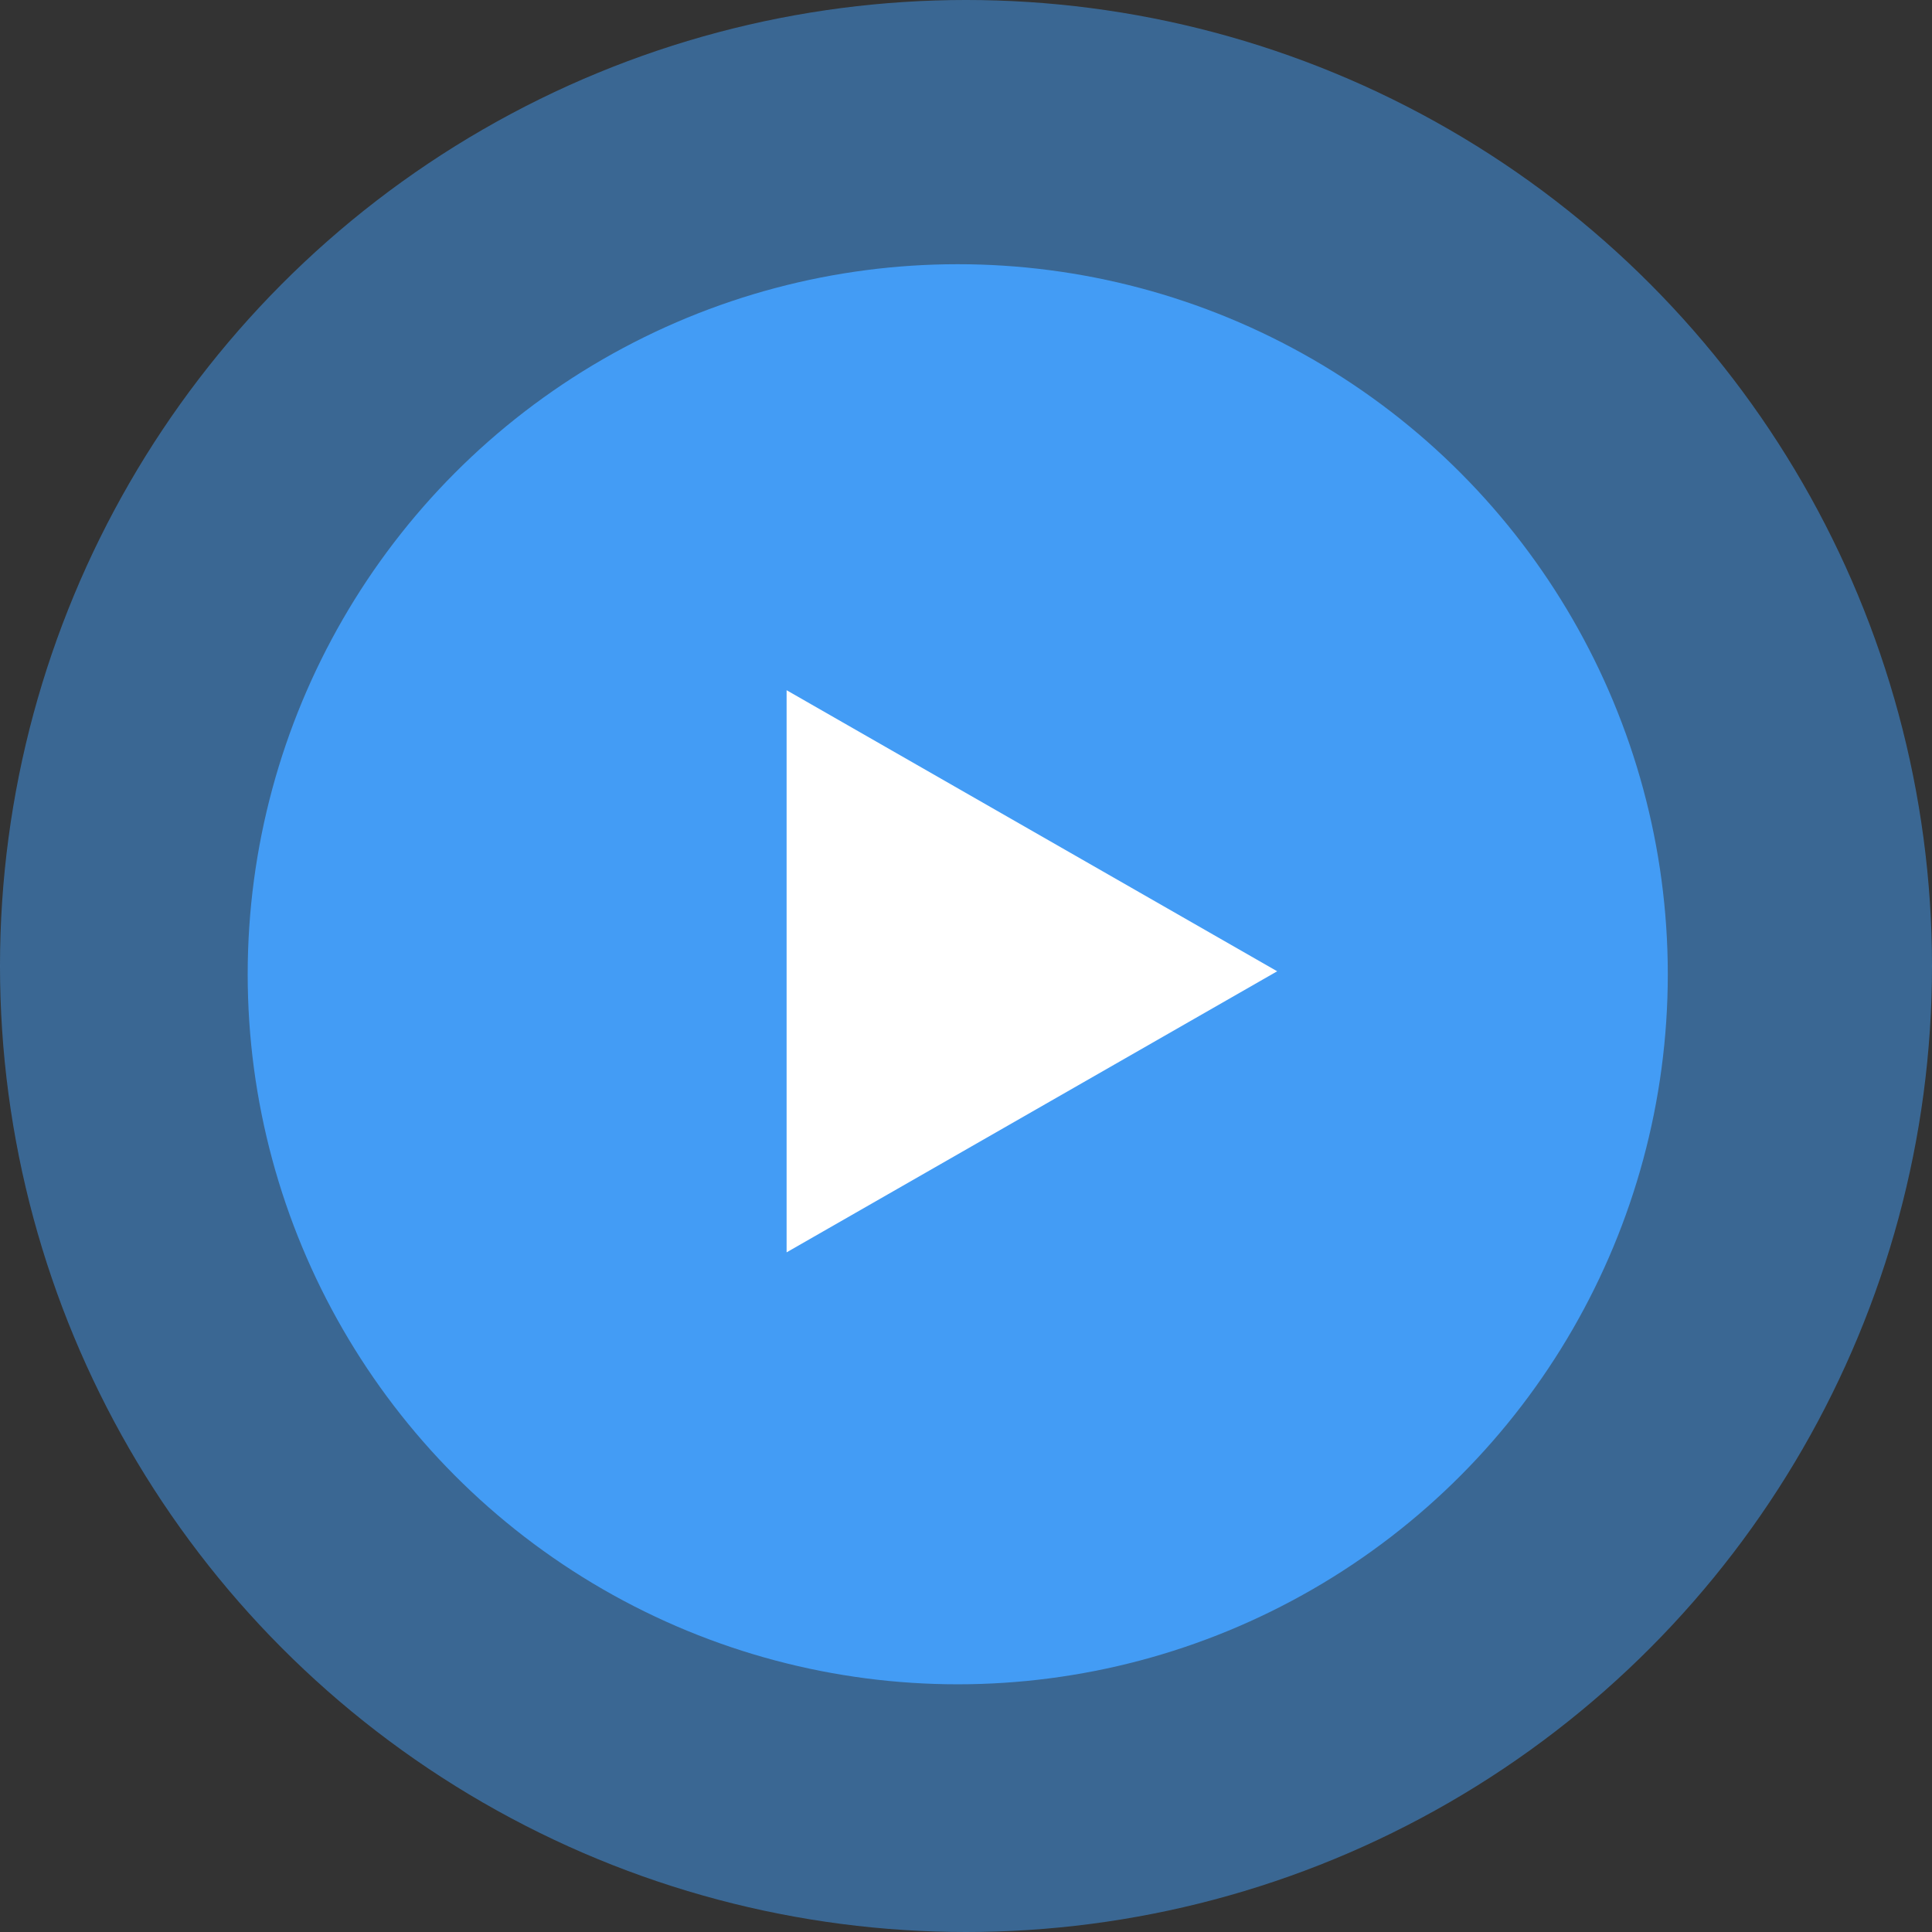 <svg xmlns="http://www.w3.org/2000/svg" width="117" height="117" viewBox="0 0 117 117">
    <rect x="0" y="0" width="117" height="117" fill="#333333" stroke="none"/>
    <g transform="translate(-866 -367.98)">
        <circle cx="58.5" cy="58.5" r="58.5" fill="#439cf5" opacity="0.5" transform="translate(866 367.98)"/>
        <circle cx="43" cy="43" r="43" fill="#439cf5" transform="translate(881 383.98)"/>
        <path fill="#fff" d="M17.021 0l17.021 29.709H0z" transform="rotate(90 266.783 676.562)"/>
    </g>
</svg>

